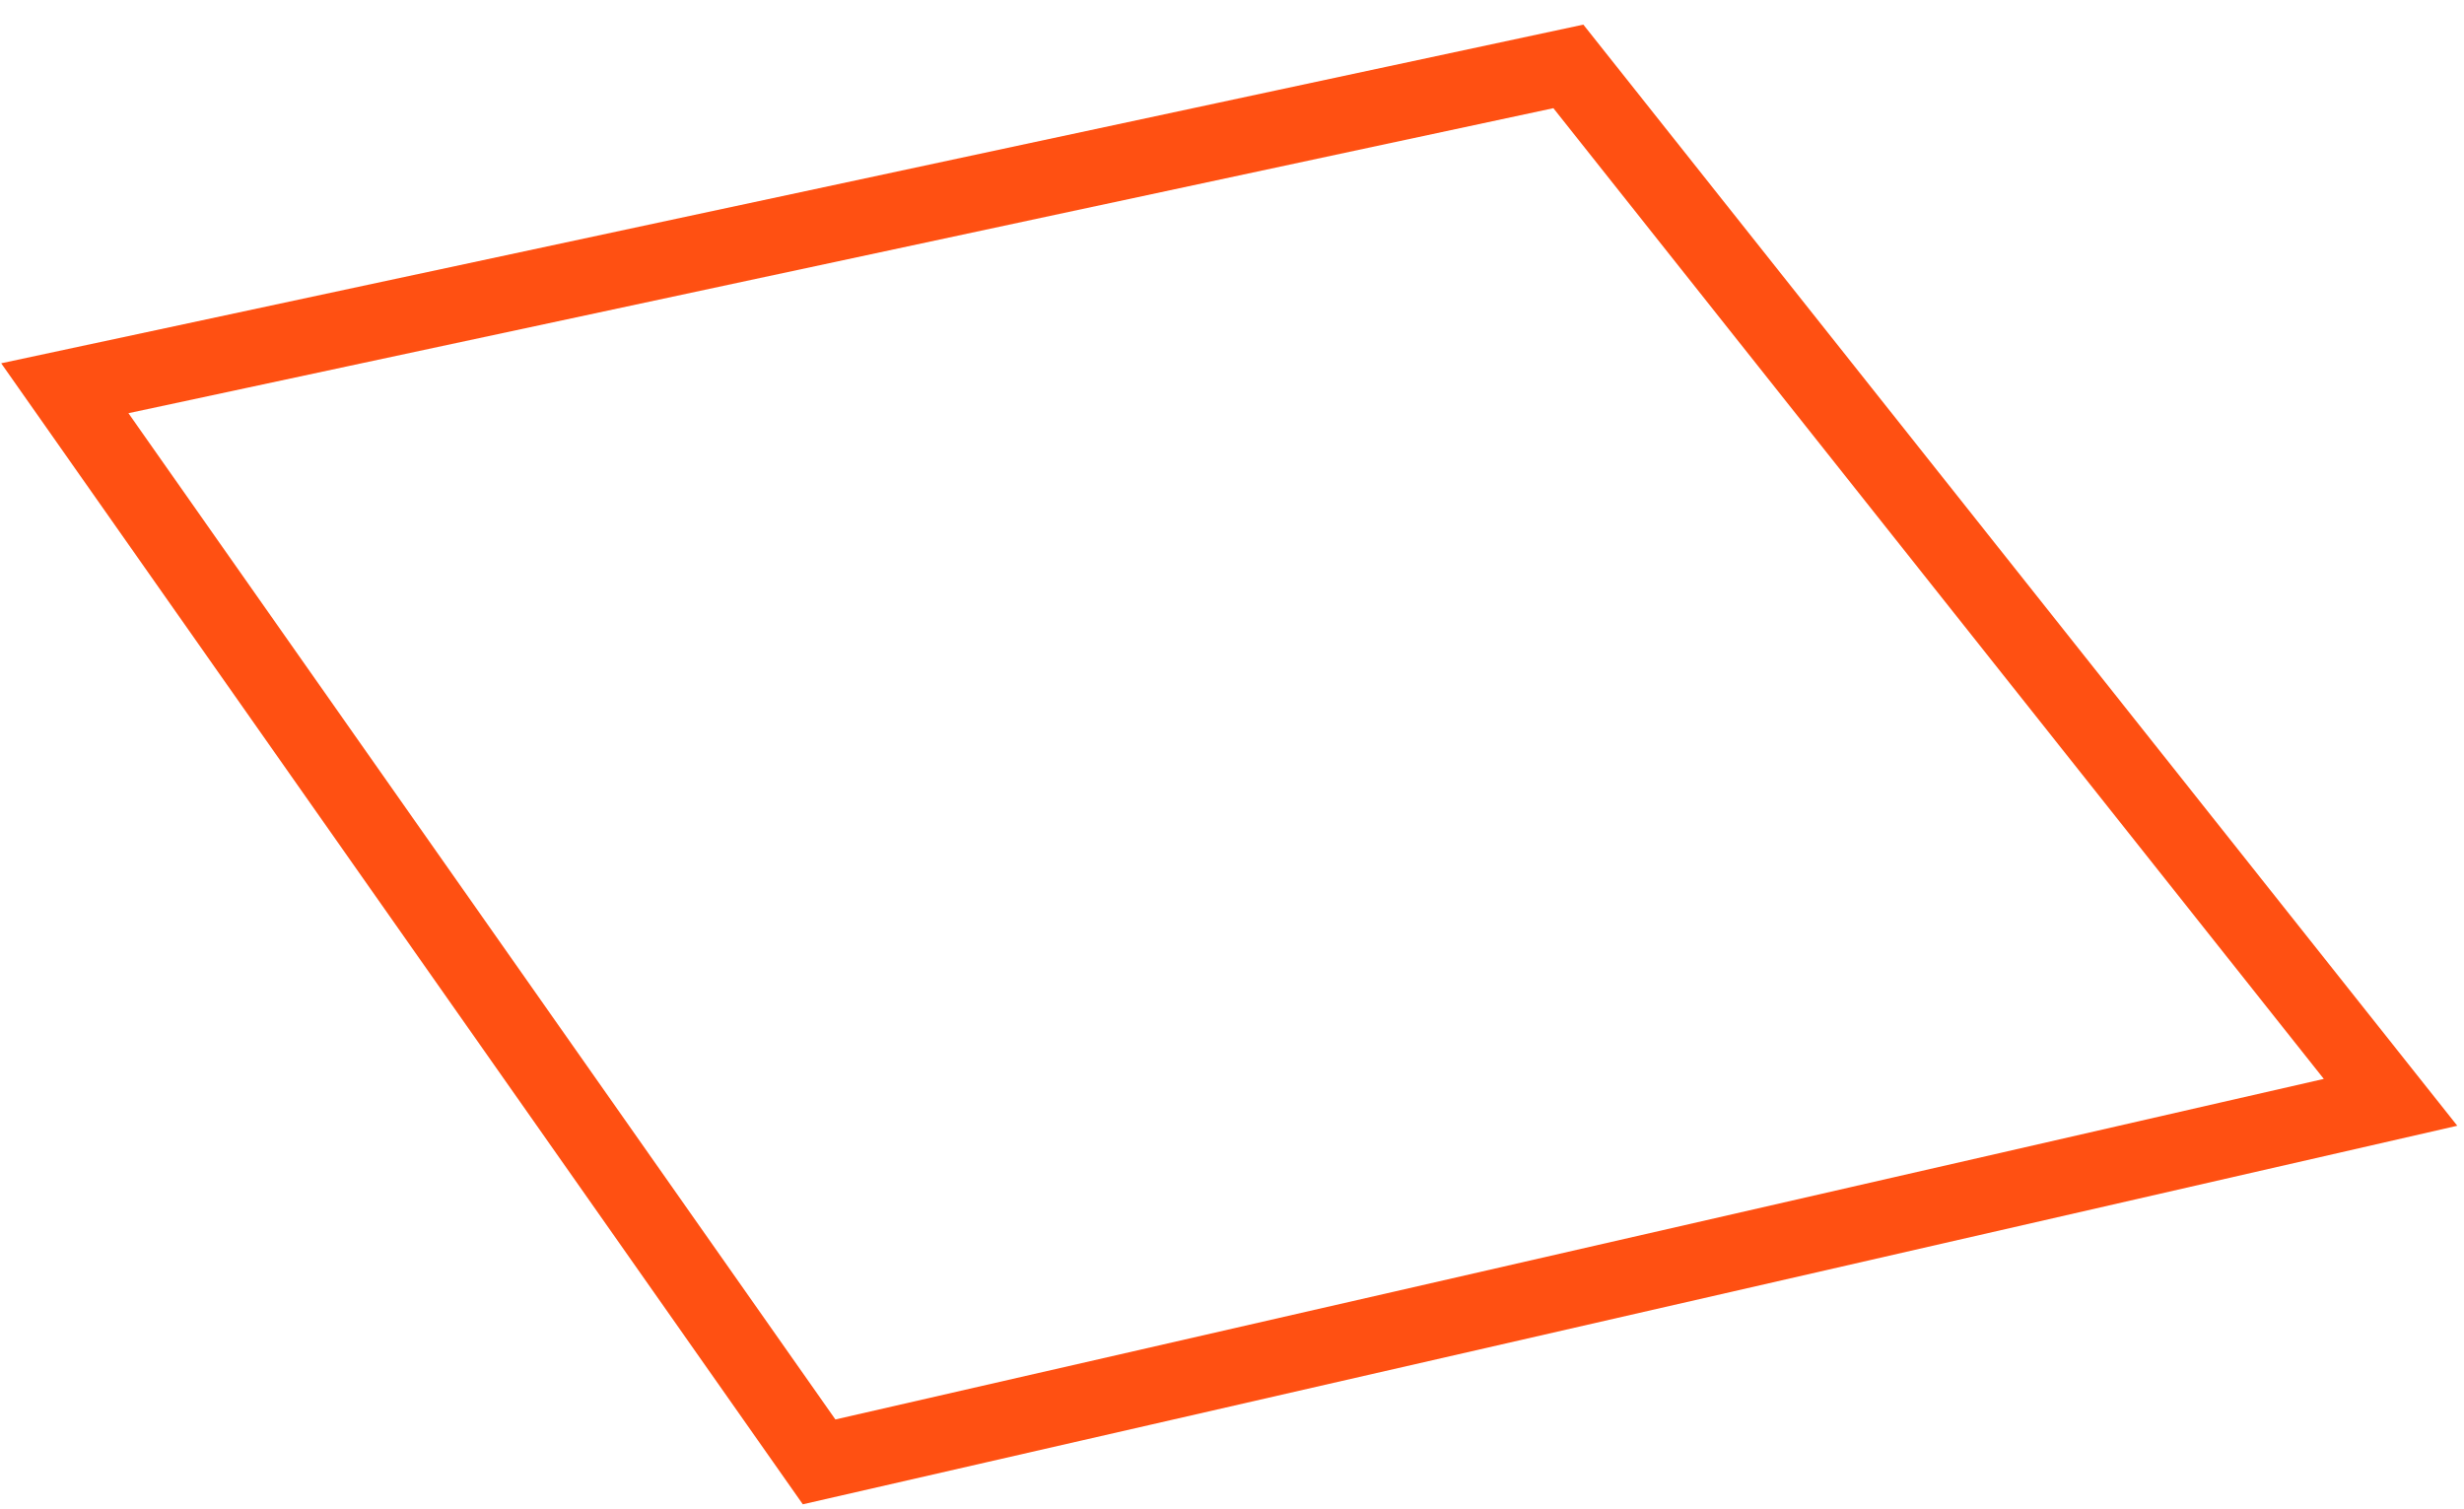 <svg width="98" height="60" viewBox="0 0 98 60" version="1.1" xmlns="http://www.w3.org/2000/svg" xmlns:xlink="http://www.w3.org/1999/xlink">
<g id="Canvas" fill="none">
<path id="Vector" d="M 6.10352e-06 12.8L 30 55.5L 92.5 41.2L 59.8 -3.05176e-06L 6.10352e-06 12.8Z" transform="translate(2.578 2.641)" stroke="#FF5012" stroke-width="3" stroke-miterlimit="10"/>
</g>
</svg>
